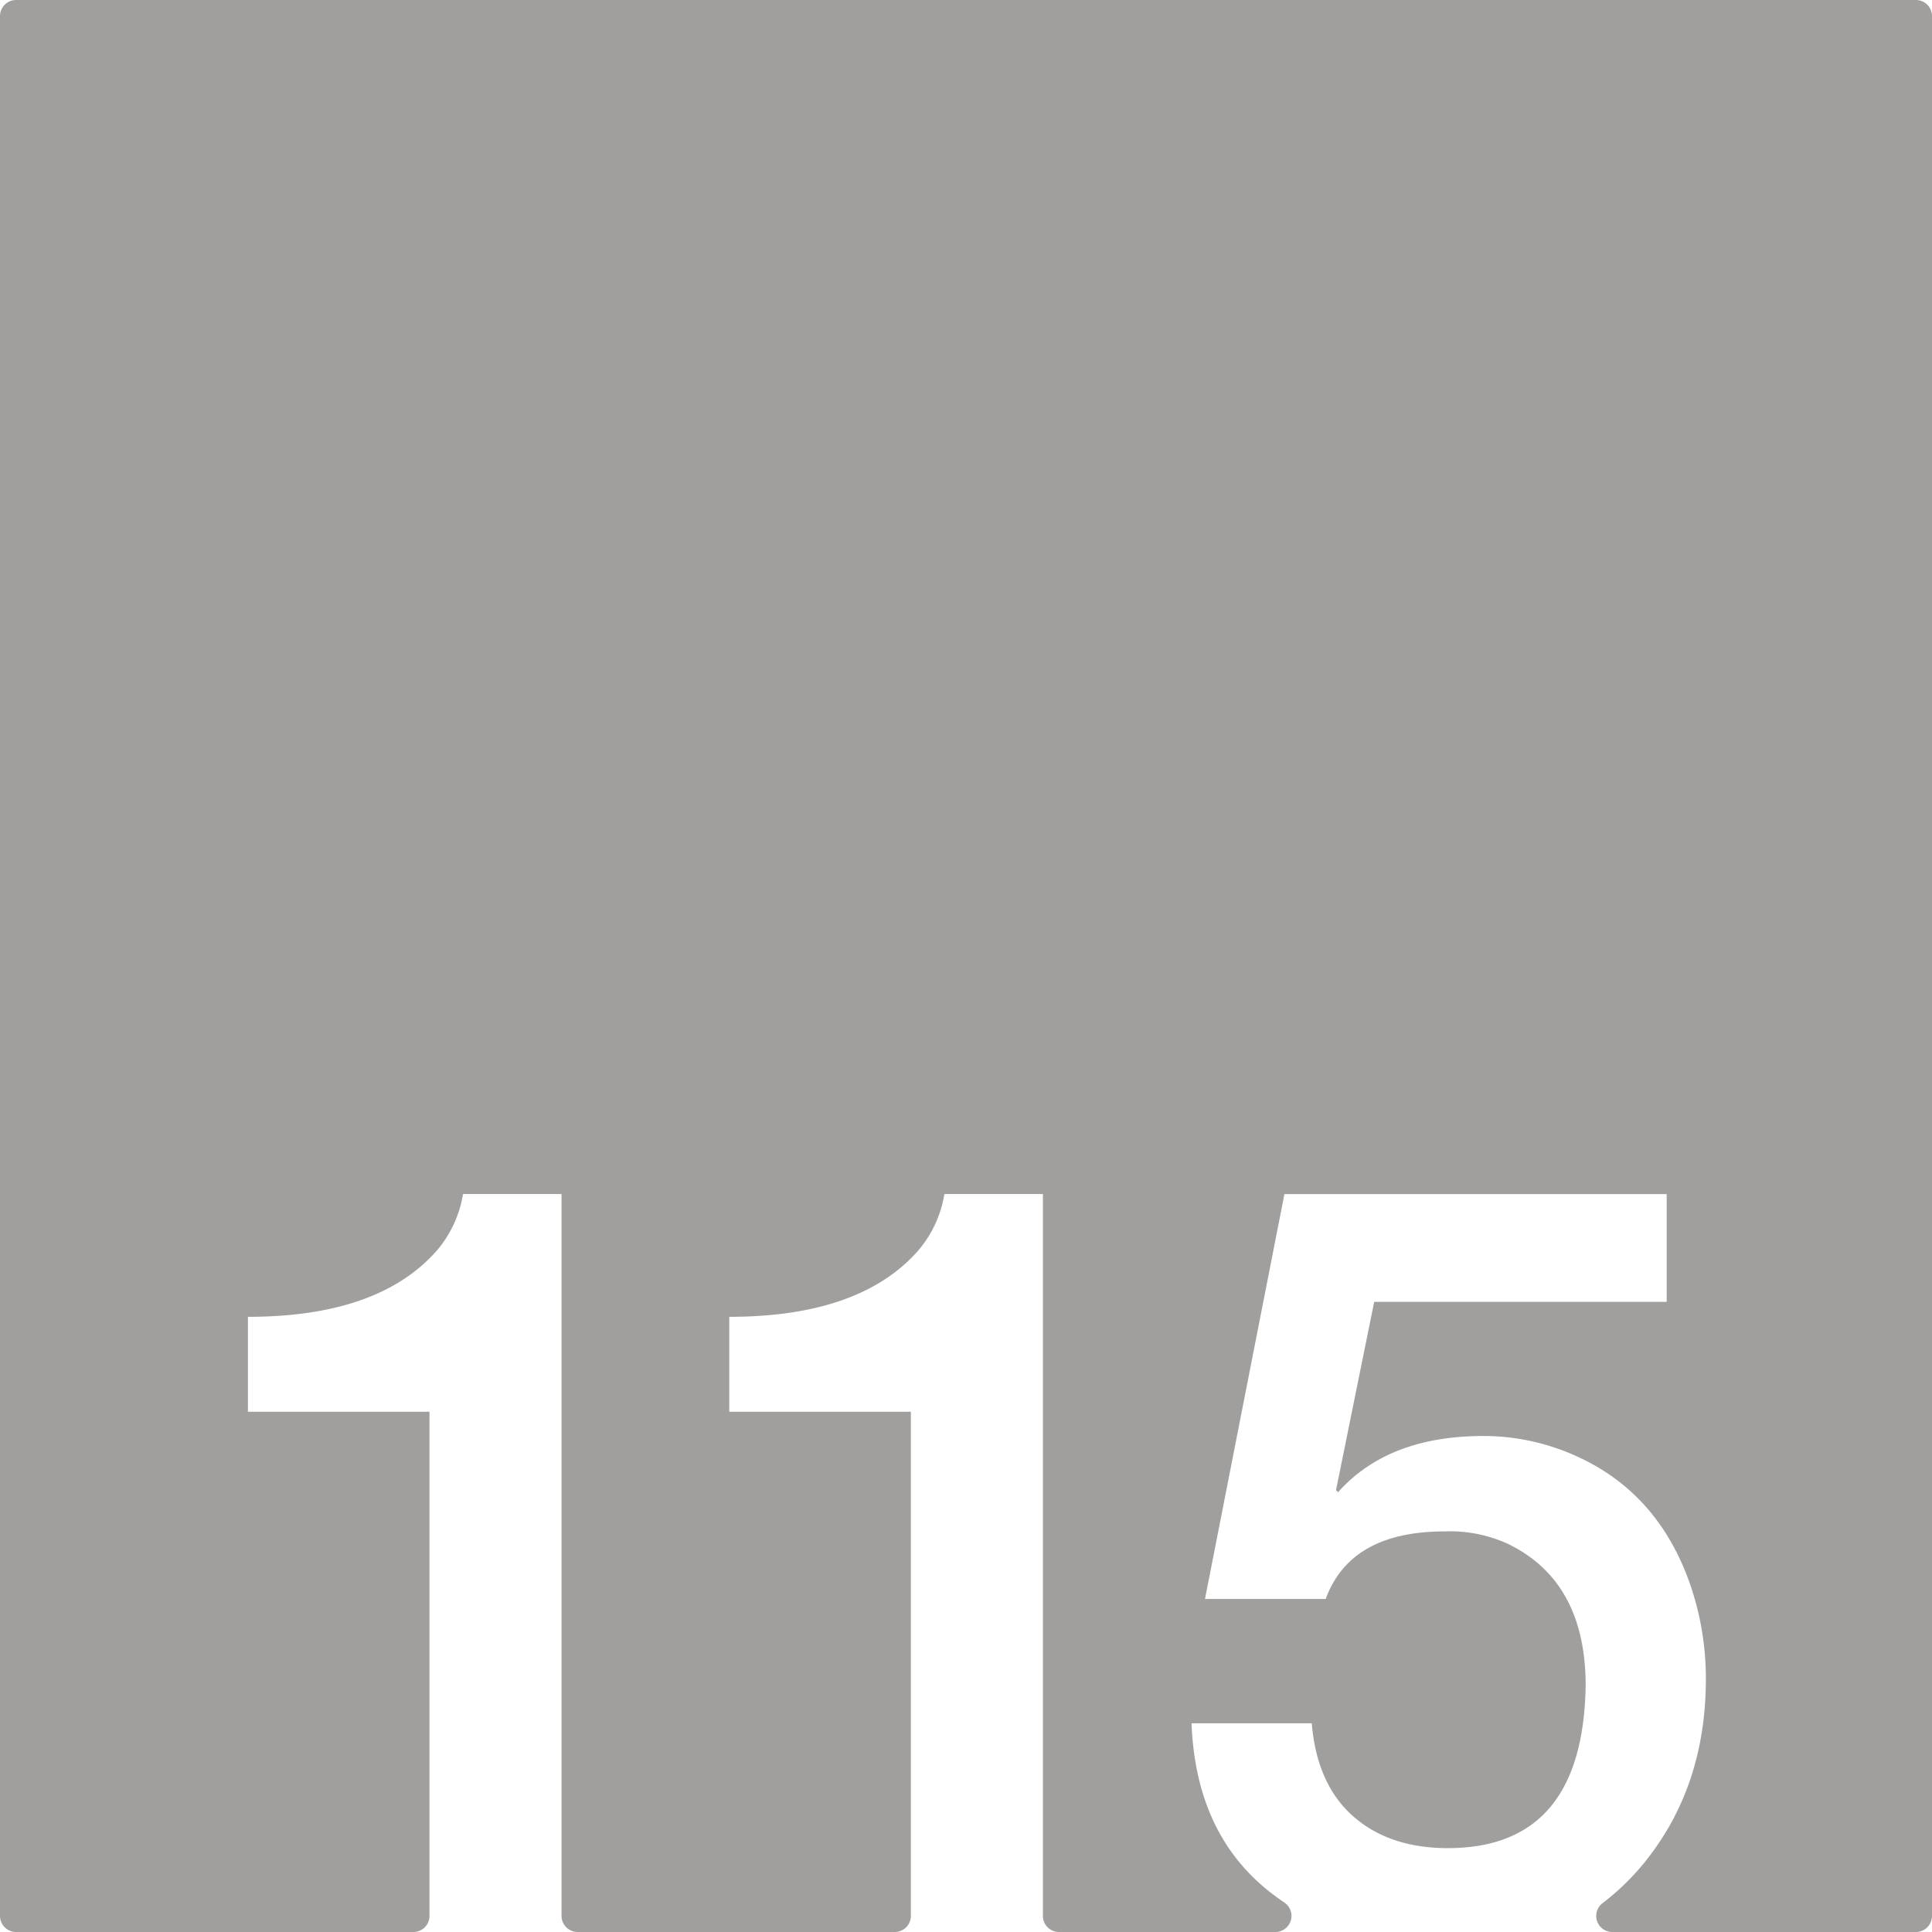 <svg xmlns="http://www.w3.org/2000/svg" width="120mm" height="120mm" viewBox="0 0 340.157 340.157">
  <g id="Zimmernummer">
      <g id="Z-03-115-E">
        <path fill="#A09f9d" stroke="none" d="M337.323,0H2.835A2.835,2.835,0,0,0,0,2.835V337.323a2.834,2.834,0,0,0,2.834,2.834H72.783a2.834,2.834,0,0,0,2.835-2.834V248.556H43.649V231.845q22.887,0,33.15-11.534a20.288,20.288,0,0,0,4.722-10.082H98.868V337.323a2.834,2.834,0,0,0,2.835,2.834h55.833a2.834,2.834,0,0,0,2.835-2.834V248.556H128.4V231.845q22.887,0,33.15-11.534a20.3,20.3,0,0,0,4.722-10.082h17.347V337.323a2.834,2.834,0,0,0,2.835,2.834h38.1a2.835,2.835,0,0,0,1.541-5.21q-1.479-.993-2.862-2.11-12.715-10.263-13.441-29.426h21.161q.906,10.717,7.265,16.348t16.711,5.631q23.794,0,24.249-28.609,0-18.344-13.713-24.975a24.514,24.514,0,0,0-11.081-2.18q-16.62,0-20.979,11.9H212.157l13.986-71.294h67.3v18.982H241.946l-6.721,33.149.364.364q8.808-9.9,25.611-9.9a39.509,39.509,0,0,1,15.712,3.27q14.985,6.45,20.707,22.977a50.894,50.894,0,0,1,2.725,16.53q0,18.71-10.536,31.968a43.133,43.133,0,0,1-7.682,7.528,2.831,2.831,0,0,0,1.756,5.06h53.441a2.834,2.834,0,0,0,2.834-2.834V2.834A2.834,2.834,0,0,0,337.323,0Z"/>
      </g>
    </g>
</svg>
